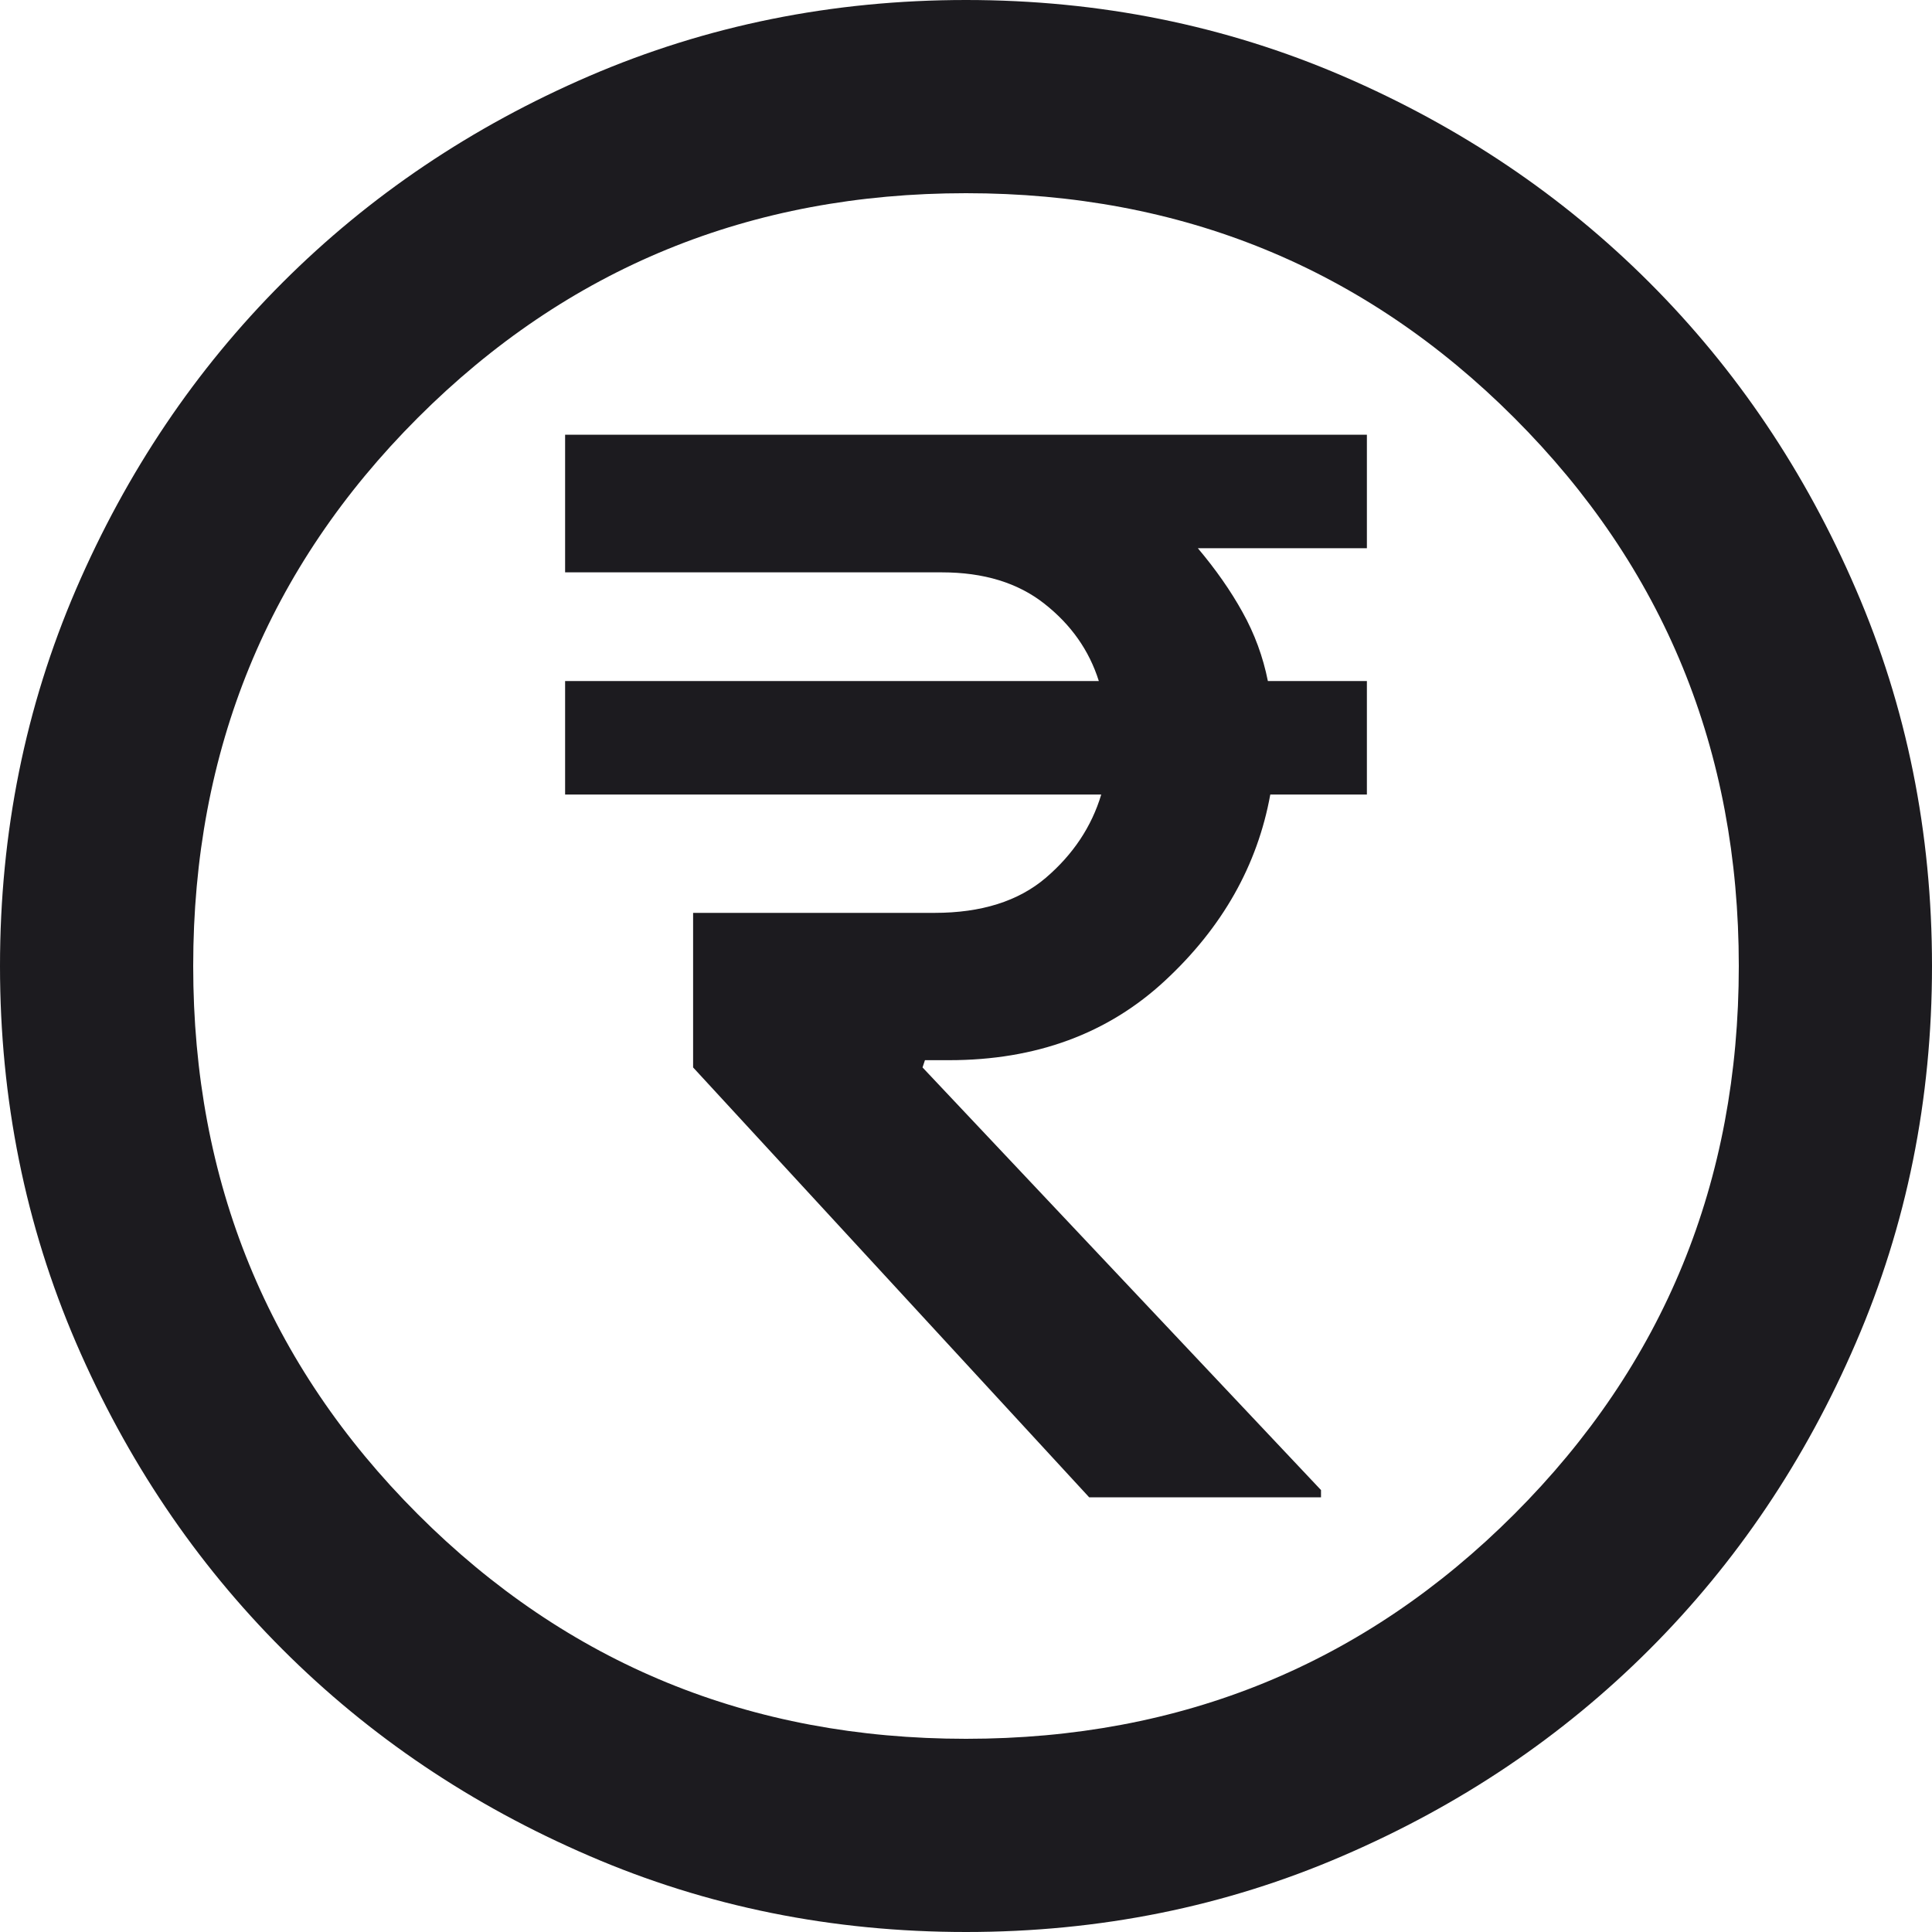 <svg width="20" height="20" viewBox="0 0 20 20" fill="none" xmlns="http://www.w3.org/2000/svg">
<path d="M11.275 15.5H13.675V15.425L9.55 11.05L9.575 10.975H9.825C10.725 10.975 11.471 10.7 12.062 10.15C12.654 9.6 13.017 8.958 13.15 8.225H14.15V7.05H13.125C13.075 6.8 12.988 6.562 12.863 6.338C12.738 6.112 12.583 5.892 12.4 5.675H14.15V4.5H5.85V5.925H9.75C10.183 5.925 10.537 6.033 10.812 6.25C11.088 6.467 11.275 6.733 11.375 7.05H5.85V8.225H11.4C11.3 8.558 11.108 8.846 10.825 9.088C10.542 9.329 10.158 9.45 9.675 9.45H7.175V11.05L11.275 15.5ZM10 20C8.617 20 7.317 19.738 6.1 19.212C4.883 18.688 3.825 17.975 2.925 17.075C2.025 16.175 1.312 15.117 0.787 13.9C0.263 12.683 0 11.383 0 10C0 8.617 0.263 7.317 0.787 6.1C1.312 4.883 2.025 3.825 2.925 2.925C3.825 2.025 4.883 1.312 6.1 0.787C7.317 0.263 8.617 0 10 0C11.383 0 12.683 0.263 13.9 0.787C15.117 1.312 16.175 2.025 17.075 2.925C17.975 3.825 18.688 4.883 19.212 6.1C19.738 7.317 20 8.617 20 10C20 11.383 19.738 12.683 19.212 13.9C18.688 15.117 17.975 16.175 17.075 17.075C16.175 17.975 15.117 18.688 13.9 19.212C12.683 19.738 11.383 20 10 20ZM10 18C12.233 18 14.125 17.225 15.675 15.675C17.225 14.125 18 12.233 18 10C18 7.767 17.225 5.875 15.675 4.325C14.125 2.775 12.233 2 10 2C7.767 2 5.875 2.775 4.325 4.325C2.775 5.875 2 7.767 2 10C2 12.233 2.775 14.125 4.325 15.675C5.875 17.225 7.767 18 10 18Z" fill="#1C1B1F"/>
</svg>
